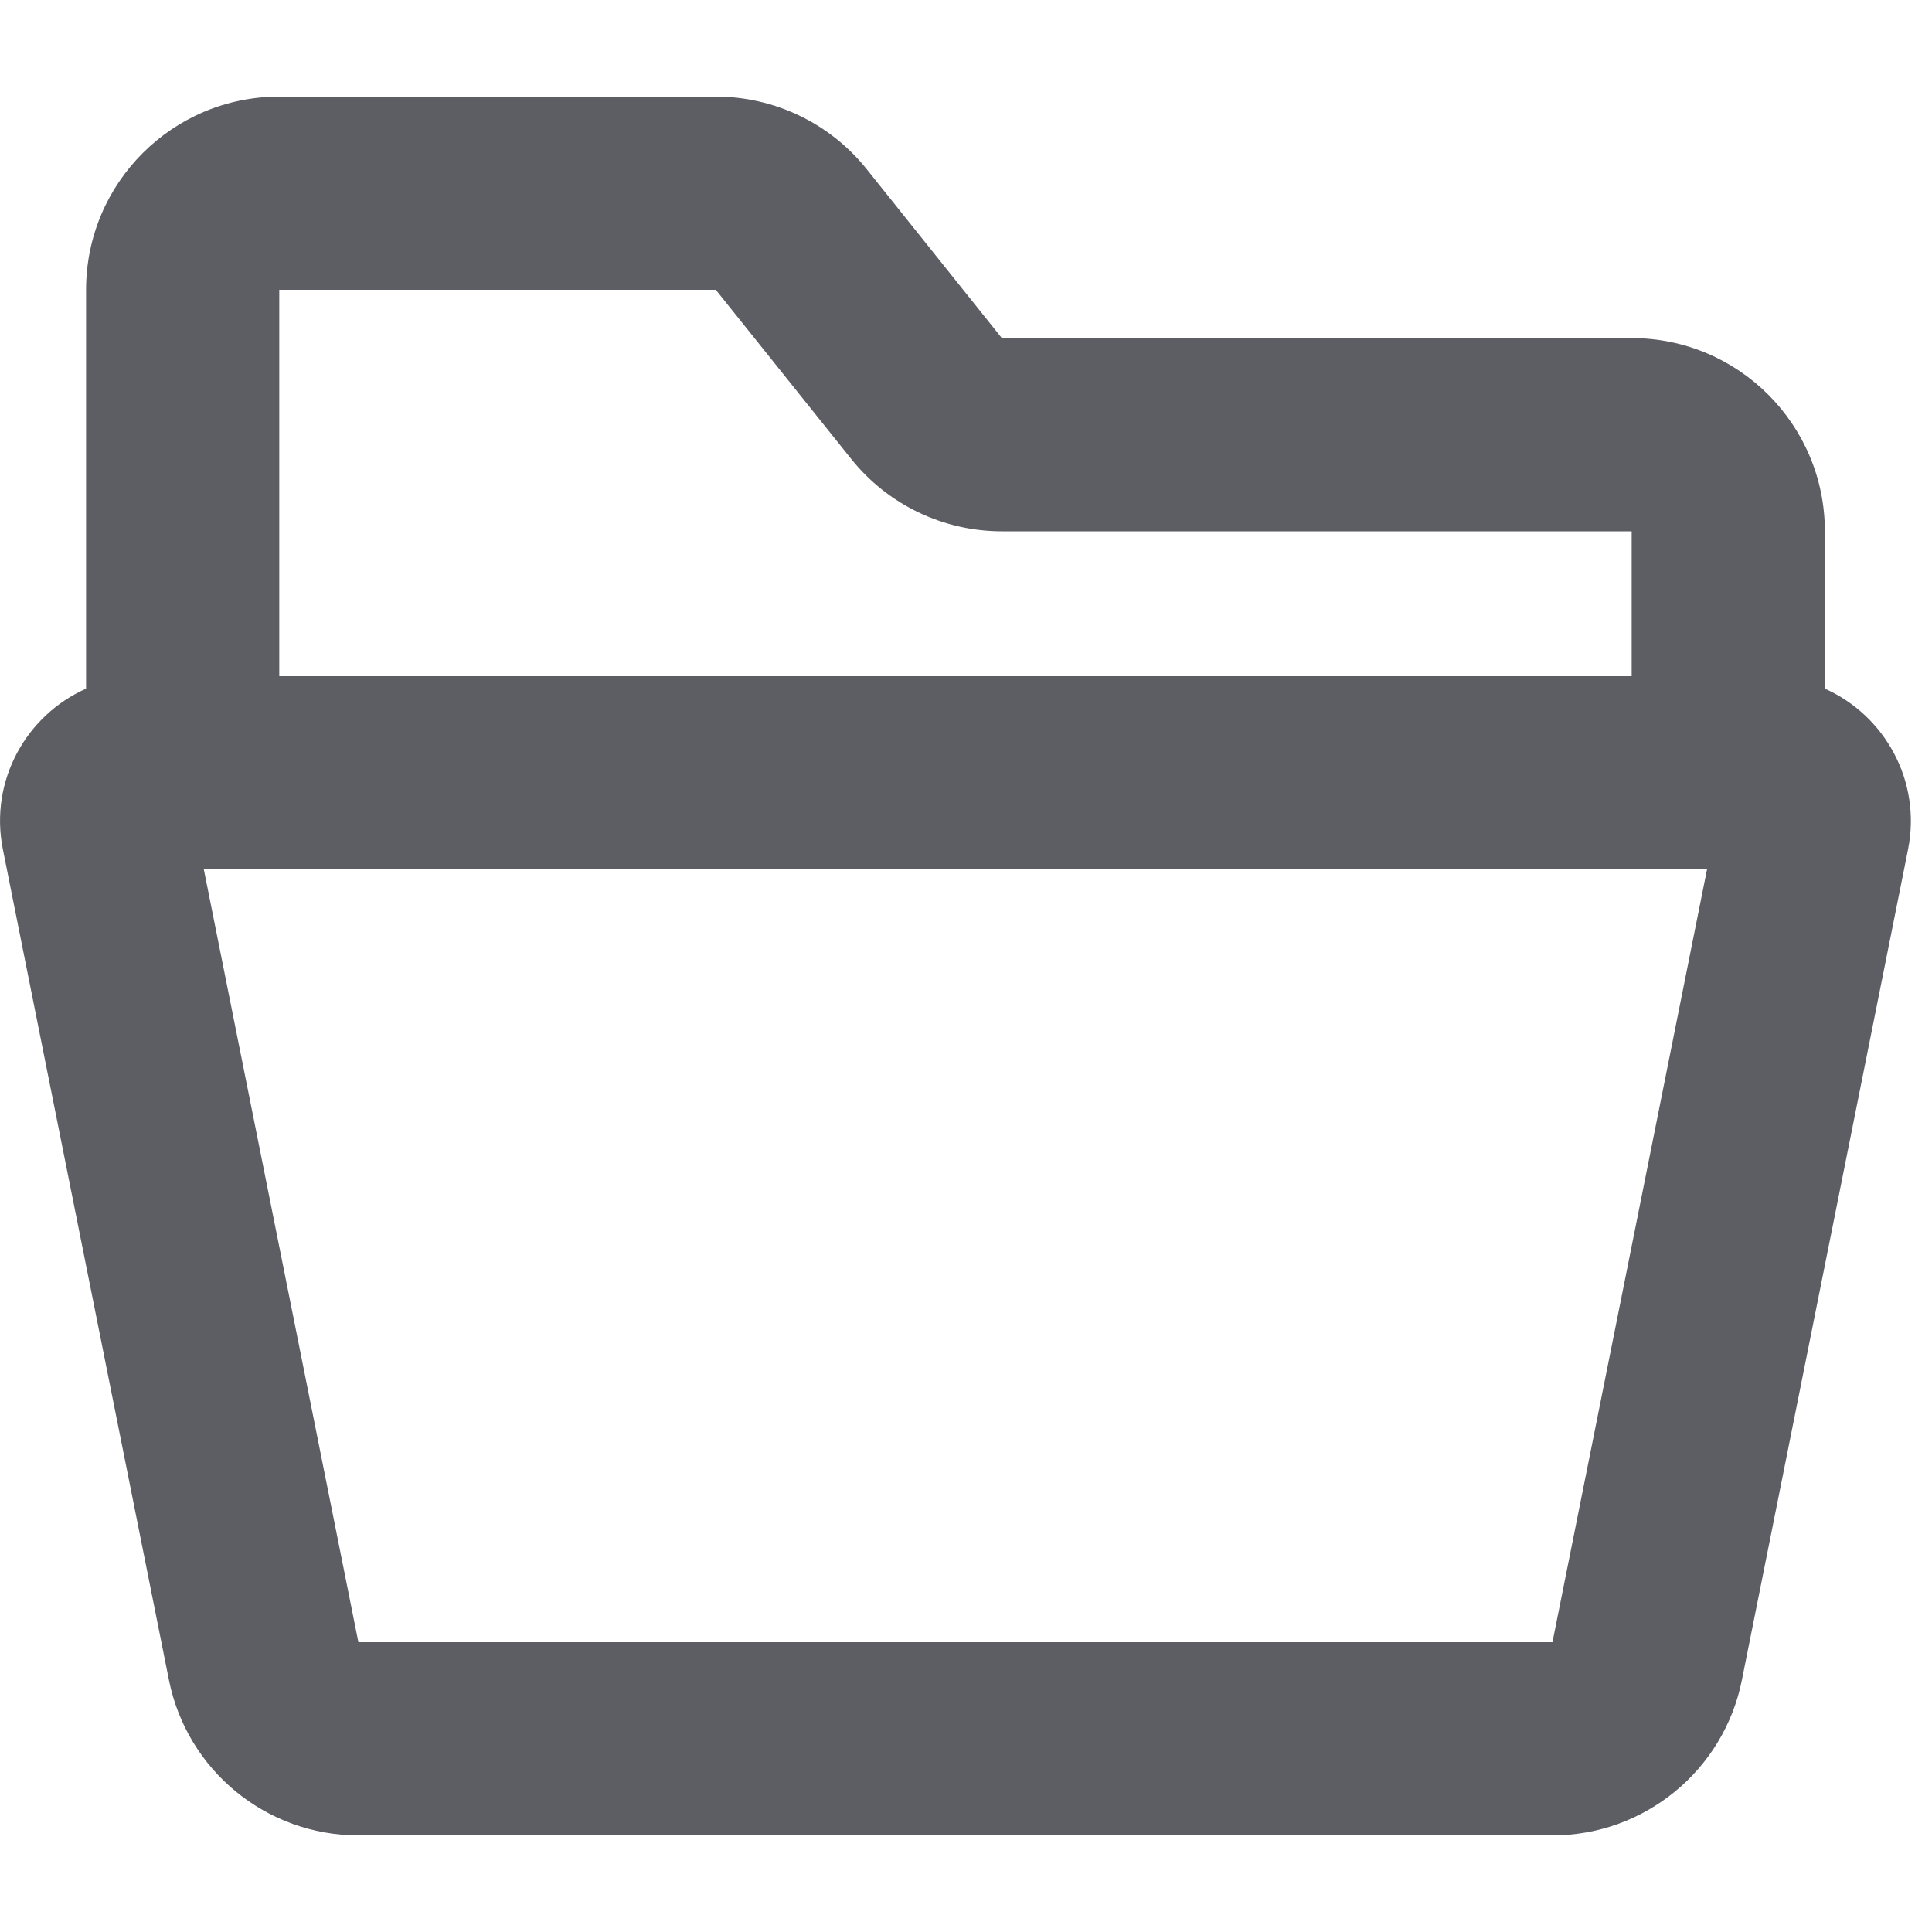 <svg width="30px" height="30px" viewBox="0 0 20 18" fill="current" xmlns="http://www.w3.org/2000/svg">
<path fill-rule="evenodd" clip-rule="evenodd" d="M2.891 0C1.786 0 0.891 0.895 0.891 2L0.891 6.129C0.274 6.403 -0.113 7.08 0.03 7.794L1.749 16.392C1.936 17.327 2.757 18 3.71 18H16.071C17.024 18 17.845 17.327 18.032 16.392L19.752 7.794C19.894 7.08 19.507 6.403 18.891 6.129V4.5C18.891 3.395 17.995 2.5 16.891 2.5L10.371 2.5L8.972 0.751C8.592 0.276 8.018 0 7.41 0L2.891 0ZM17.671 8L2.11 8L3.71 16L16.071 16L17.671 8ZM2.891 6L16.891 6V4.5H10.371C9.764 4.5 9.189 4.224 8.81 3.749L7.41 2L2.891 2L2.891 6Z" fill="#5C5E64"/>
</svg>
